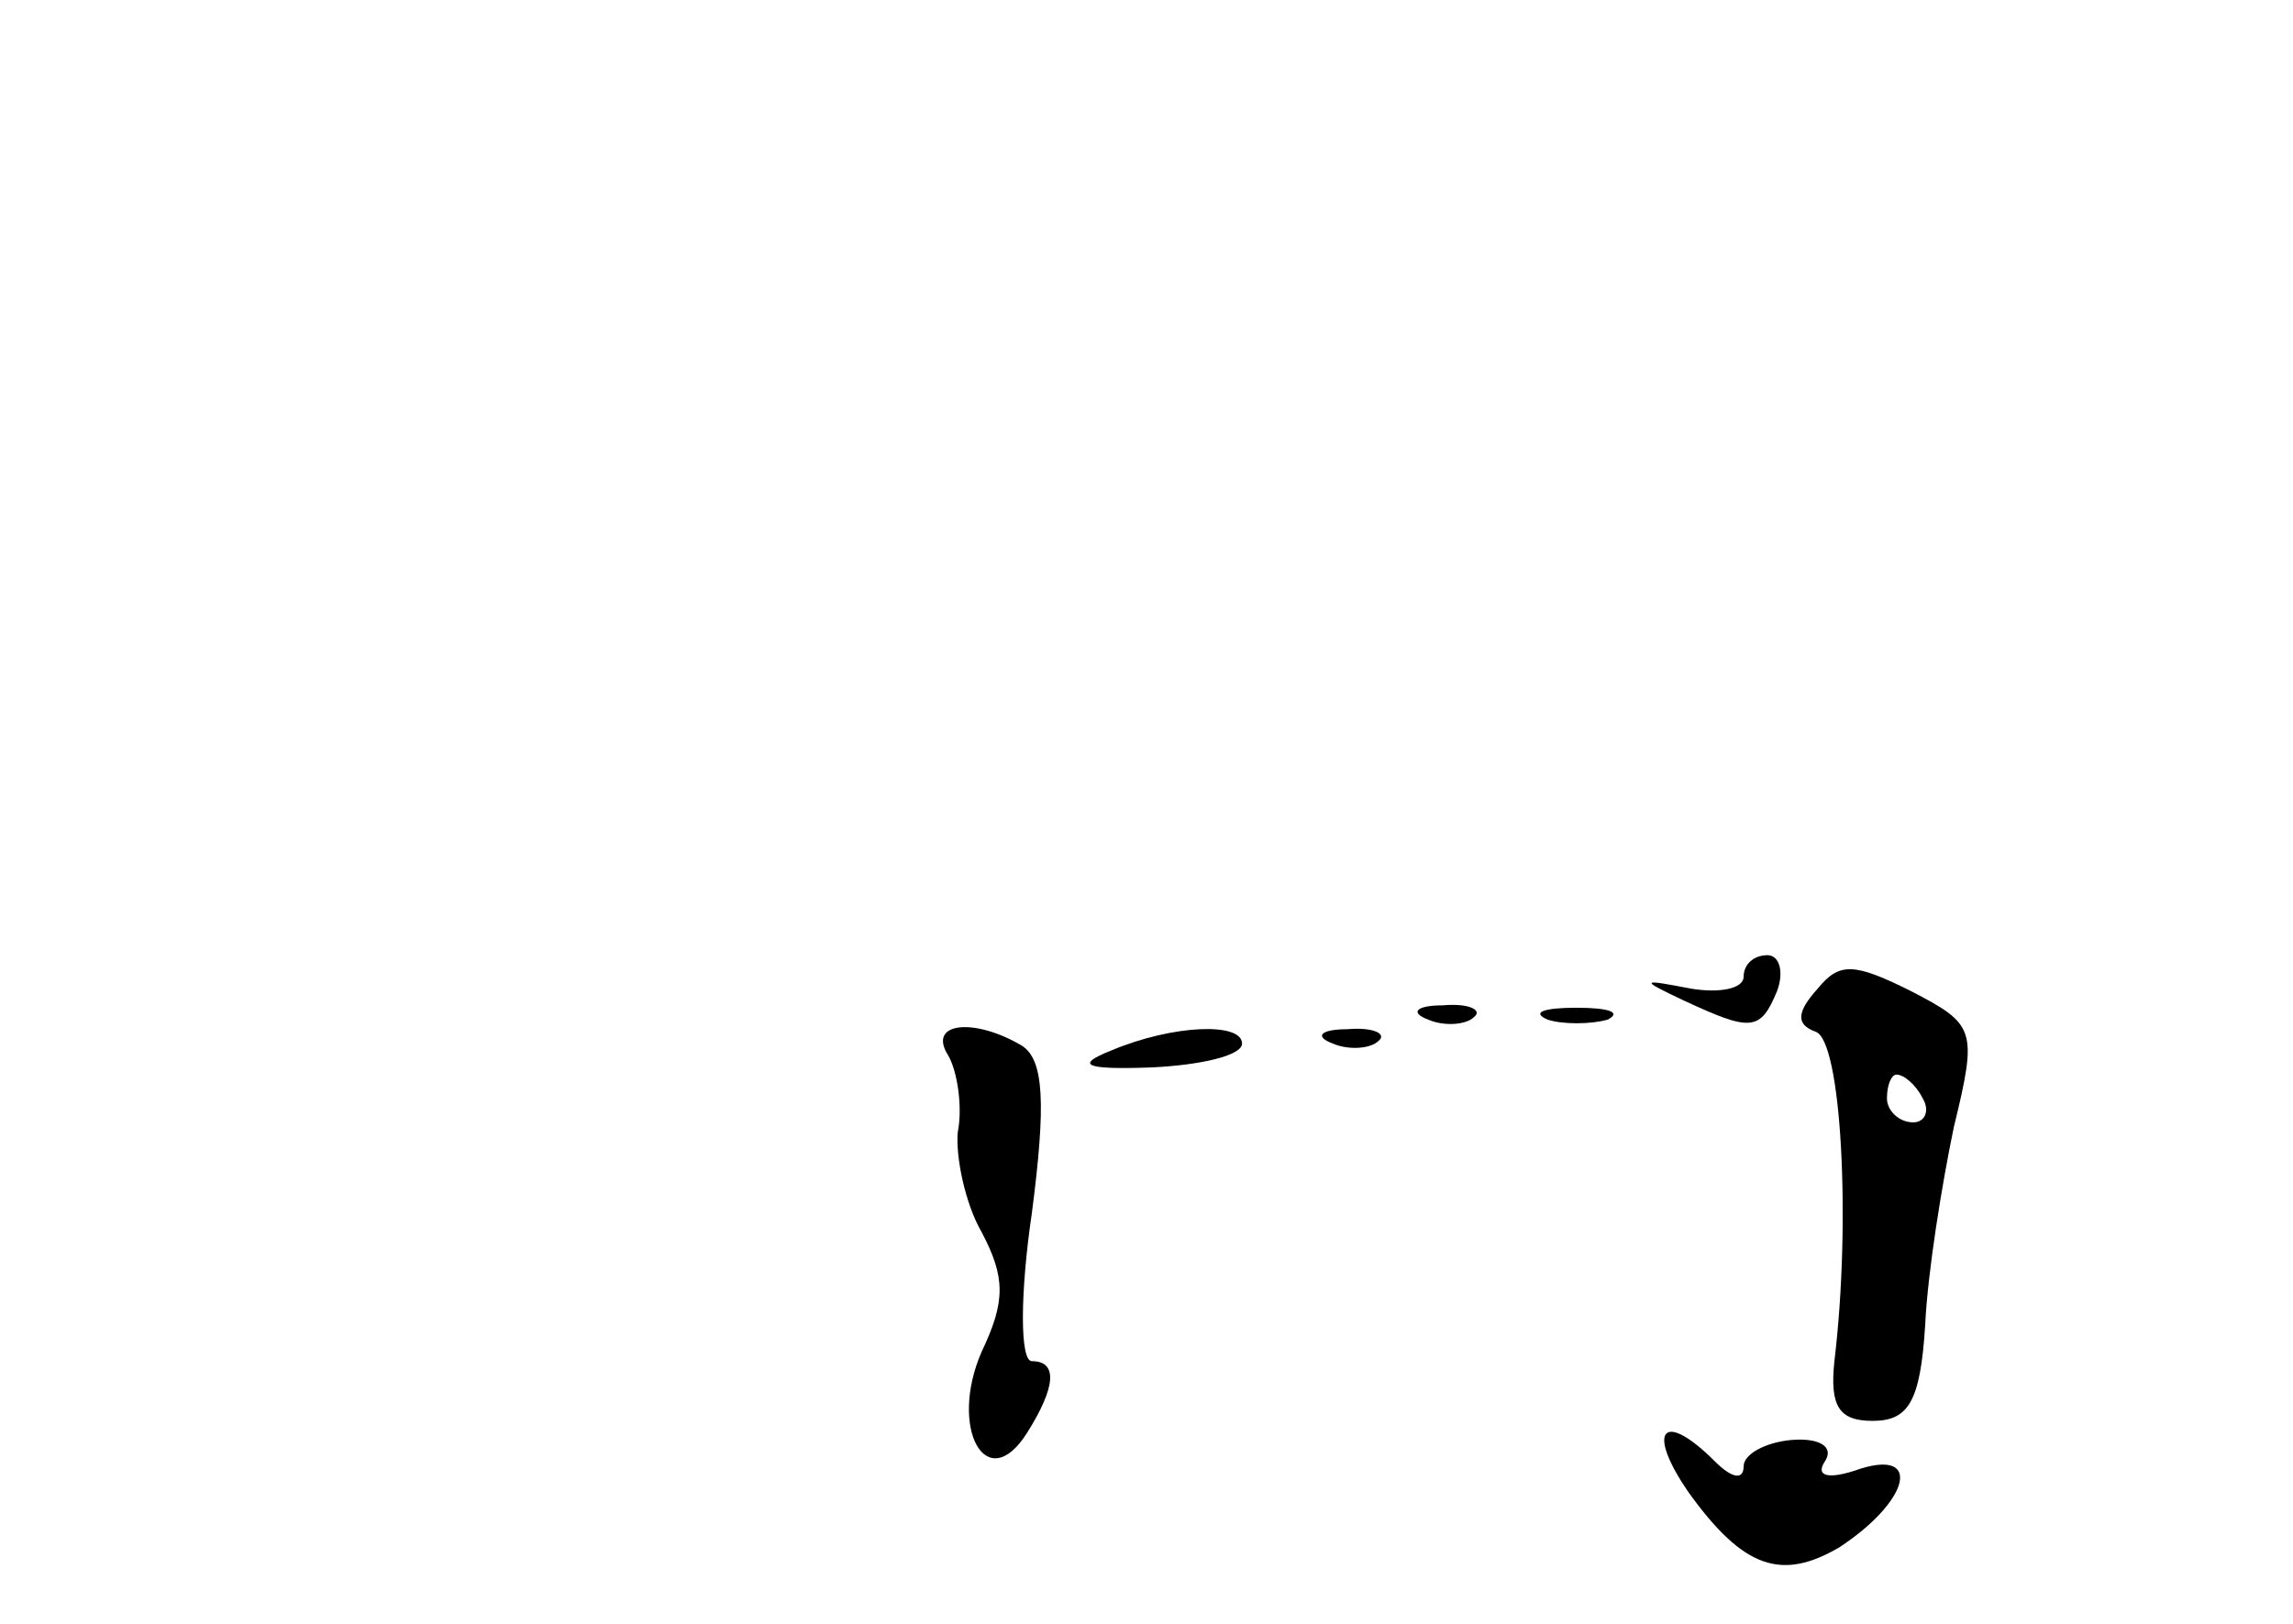 <?xml version="1.0" standalone="no"?>
<!DOCTYPE svg PUBLIC "-//W3C//DTD SVG 20010904//EN"
 "http://www.w3.org/TR/2001/REC-SVG-20010904/DTD/svg10.dtd">
<svg version="1.0" xmlns="http://www.w3.org/2000/svg"
 width="96pt" height="68pt" viewBox="0 0 96 68"
 preserveAspectRatio="xMidYMid meet">
<g transform="translate(0,68) scale(0.1,-0.1)"
fill="#000000" stroke="none">
<path d="M730 271 c0 -5 -10 -7 -22 -5 -21 4 -22 4 -3 -5 28 -13 32 -13 39 4
3 8 1 15 -4 15 -6 0 -10 -4 -10 -9z"/>
<path d="M761 266 c-9 -10 -9 -15 -1 -18 11 -3 15 -80 8 -138 -2 -19 2 -25 16
-25 15 0 20 8 22 40 1 22 7 59 12 83 10 41 9 43 -18 57 -24 12 -30 12 -39 1z
m44 -46 c3 -5 1 -10 -4 -10 -6 0 -11 5 -11 10 0 6 2 10 4 10 3 0 8 -4 11 -10z"/>
<path d="M598 253 c7 -3 16 -2 19 1 4 3 -2 6 -13 5 -11 0 -14 -3 -6 -6z"/>
<path d="M648 253 c6 -2 18 -2 25 0 6 3 1 5 -13 5 -14 0 -19 -2 -12 -5z"/>
<path d="M397 238 c4 -7 6 -22 4 -32 -1 -10 3 -30 10 -42 10 -19 10 -29 0 -50
-14 -32 2 -61 19 -34 12 19 13 30 2 30 -5 0 -5 28 0 62 6 46 5 64 -4 70 -20
12 -40 10 -31 -4z"/>
<path d="M465 240 c-15 -6 -11 -8 17 -7 21 1 38 5 38 10 0 9 -29 8 -55 -3z"/>
<path d="M558 243 c7 -3 16 -2 19 1 4 3 -2 6 -13 5 -11 0 -14 -3 -6 -6z"/>
<path d="M707 55 c23 -32 39 -37 63 -23 29 19 35 41 9 33 -14 -5 -19 -3 -15 3
4 6 -2 10 -14 9 -11 -1 -20 -6 -20 -11 0 -6 -5 -5 -12 2 -22 22 -29 13 -11
-13z"/>
</g>
</svg>
